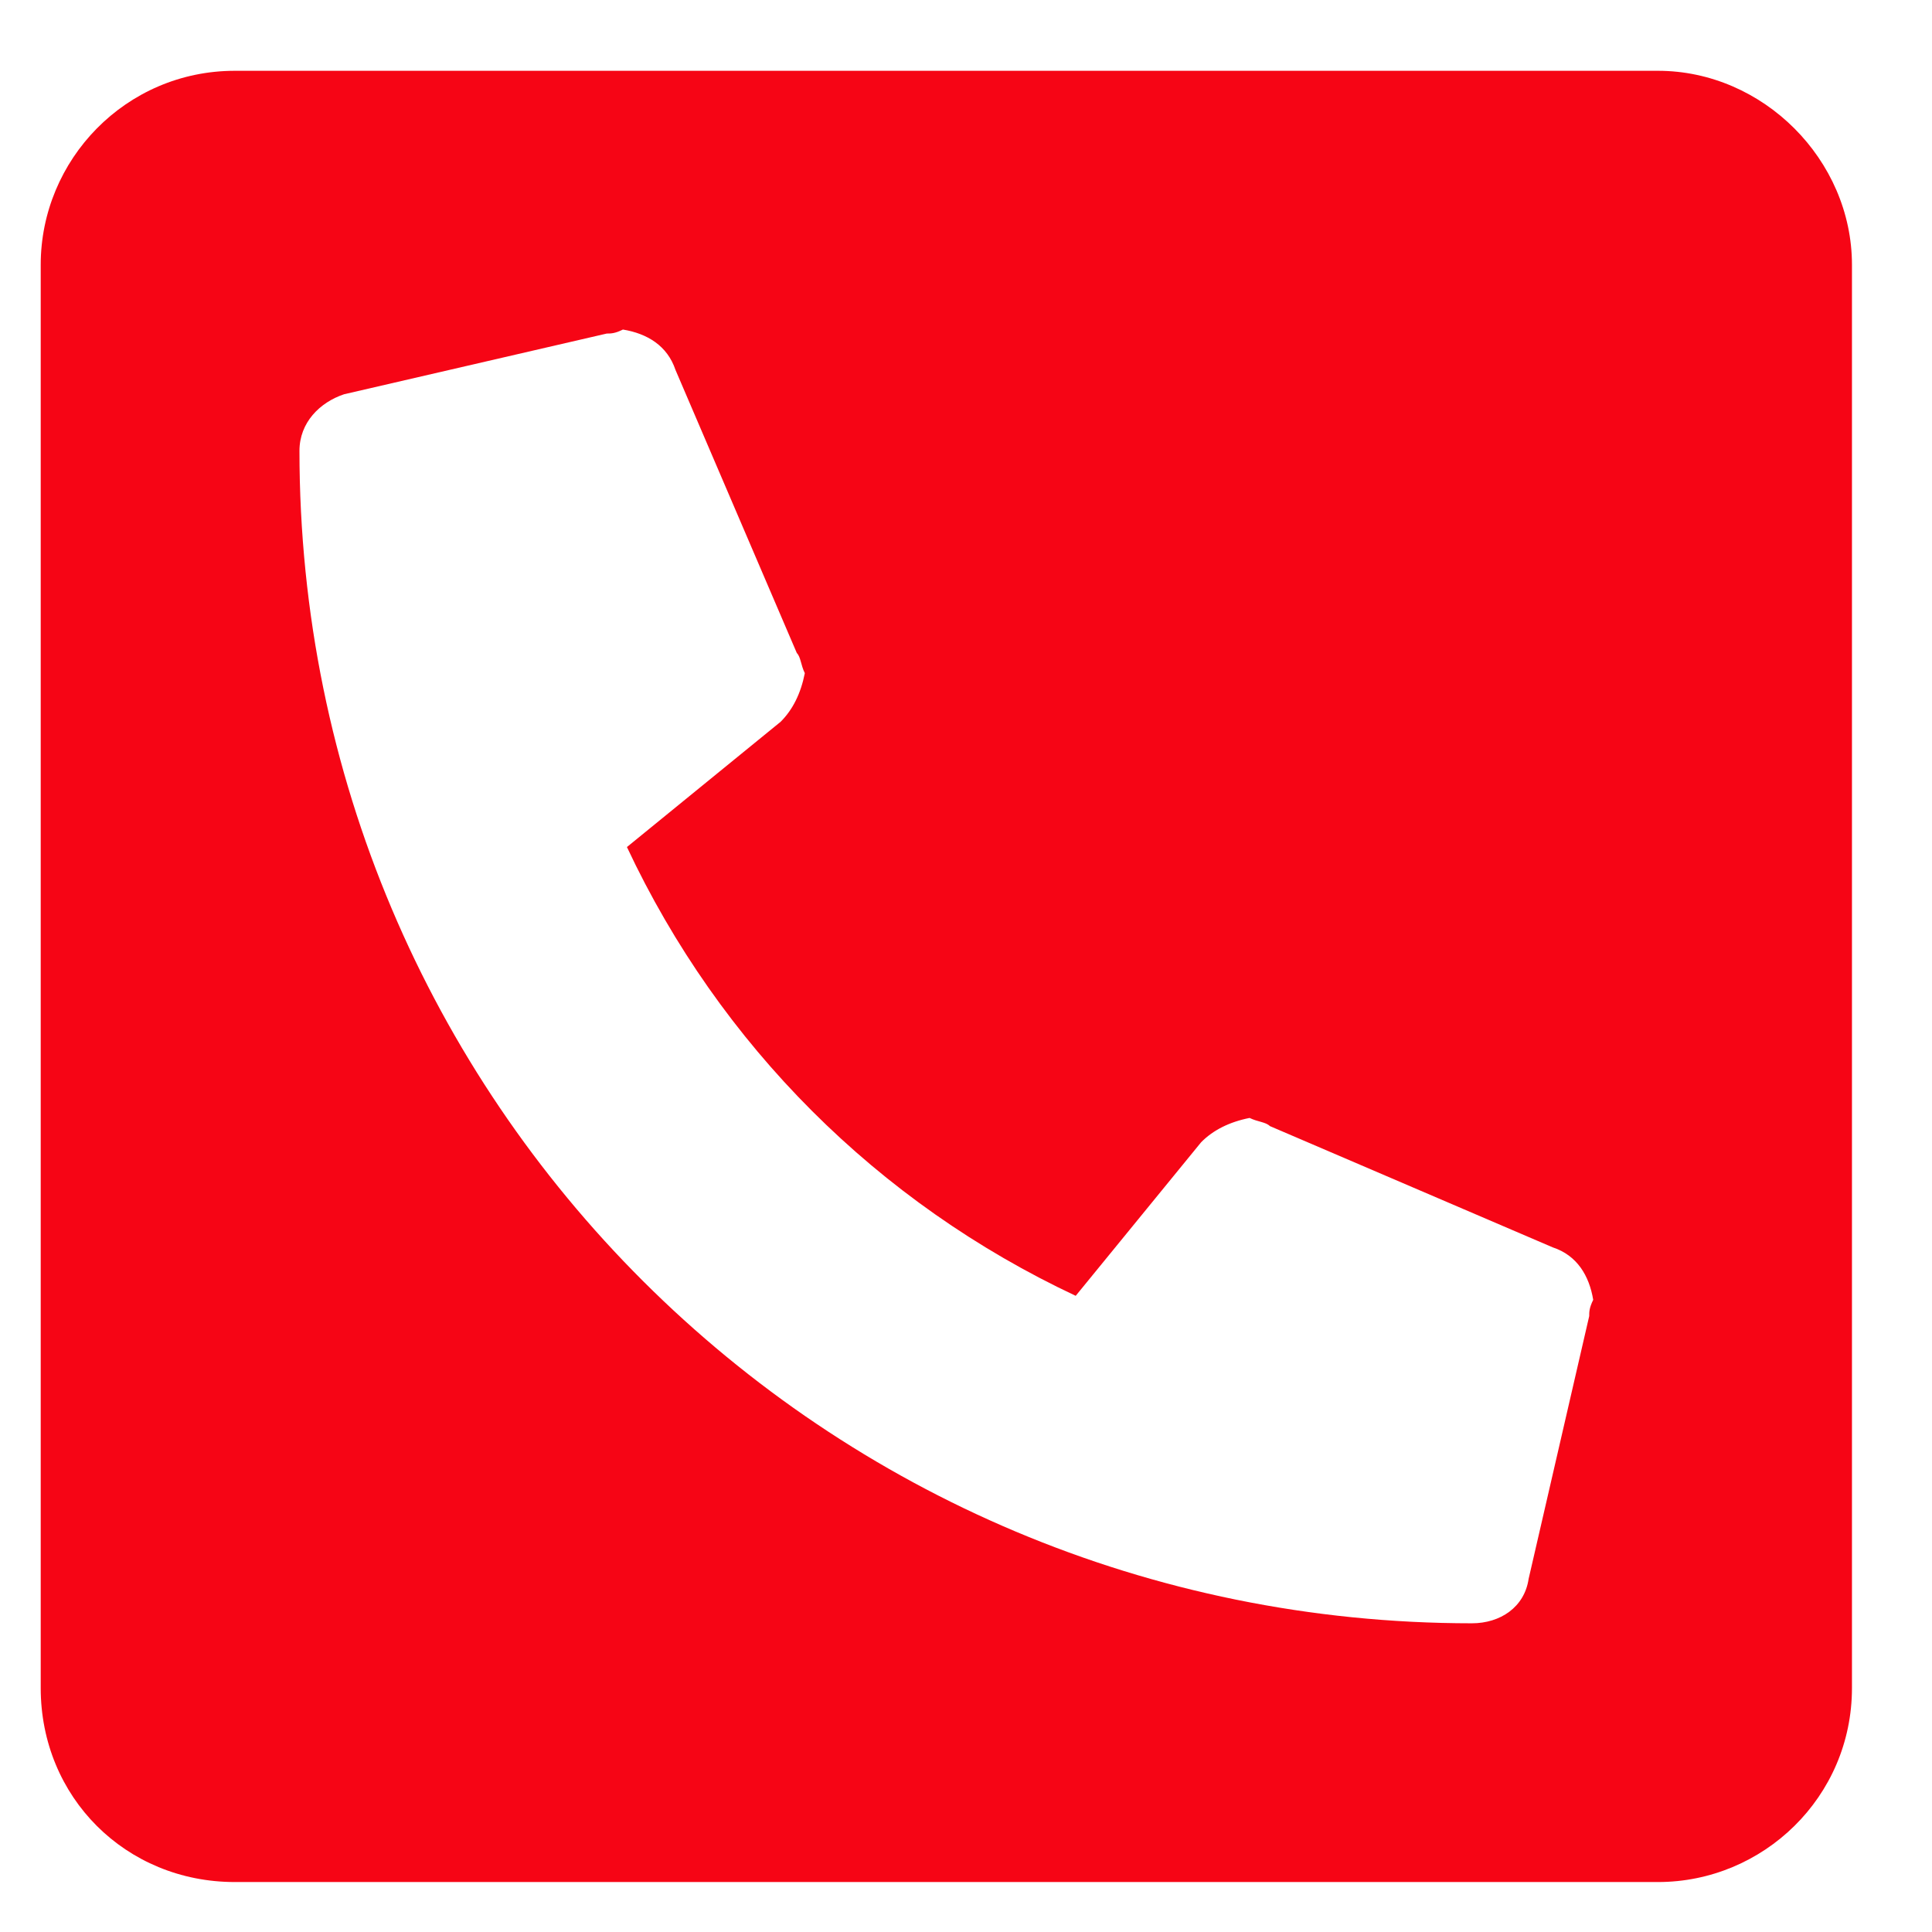 <svg width="14" height="14" viewBox="0 0 14 14" fill="none" xmlns="http://www.w3.org/2000/svg">
<path d="M12.014 0.513C12.776 0.513 13.42 1.158 13.42 1.919V12.232C13.42 13.023 12.776 13.638 12.014 13.638H1.702C0.911 13.638 0.295 13.023 0.295 12.232V1.919C0.295 1.158 0.911 0.513 1.702 0.513H12.014ZM11.516 9.537C11.516 9.507 11.516 9.478 11.545 9.419C11.516 9.244 11.428 9.097 11.252 9.039L9.202 8.16C9.172 8.13 9.114 8.13 9.055 8.101C8.909 8.13 8.791 8.189 8.704 8.277L7.795 9.39C6.36 8.716 5.217 7.574 4.543 6.138L5.657 5.23C5.745 5.142 5.803 5.025 5.832 4.878C5.803 4.82 5.803 4.761 5.774 4.732L4.895 2.681C4.836 2.505 4.69 2.417 4.514 2.388C4.456 2.417 4.426 2.417 4.397 2.417L2.493 2.857C2.317 2.916 2.17 3.062 2.17 3.267C2.17 7.984 5.979 11.763 10.666 11.763C10.872 11.763 11.047 11.646 11.077 11.441L11.516 9.537Z" fill="#F60515"/>
</svg>
